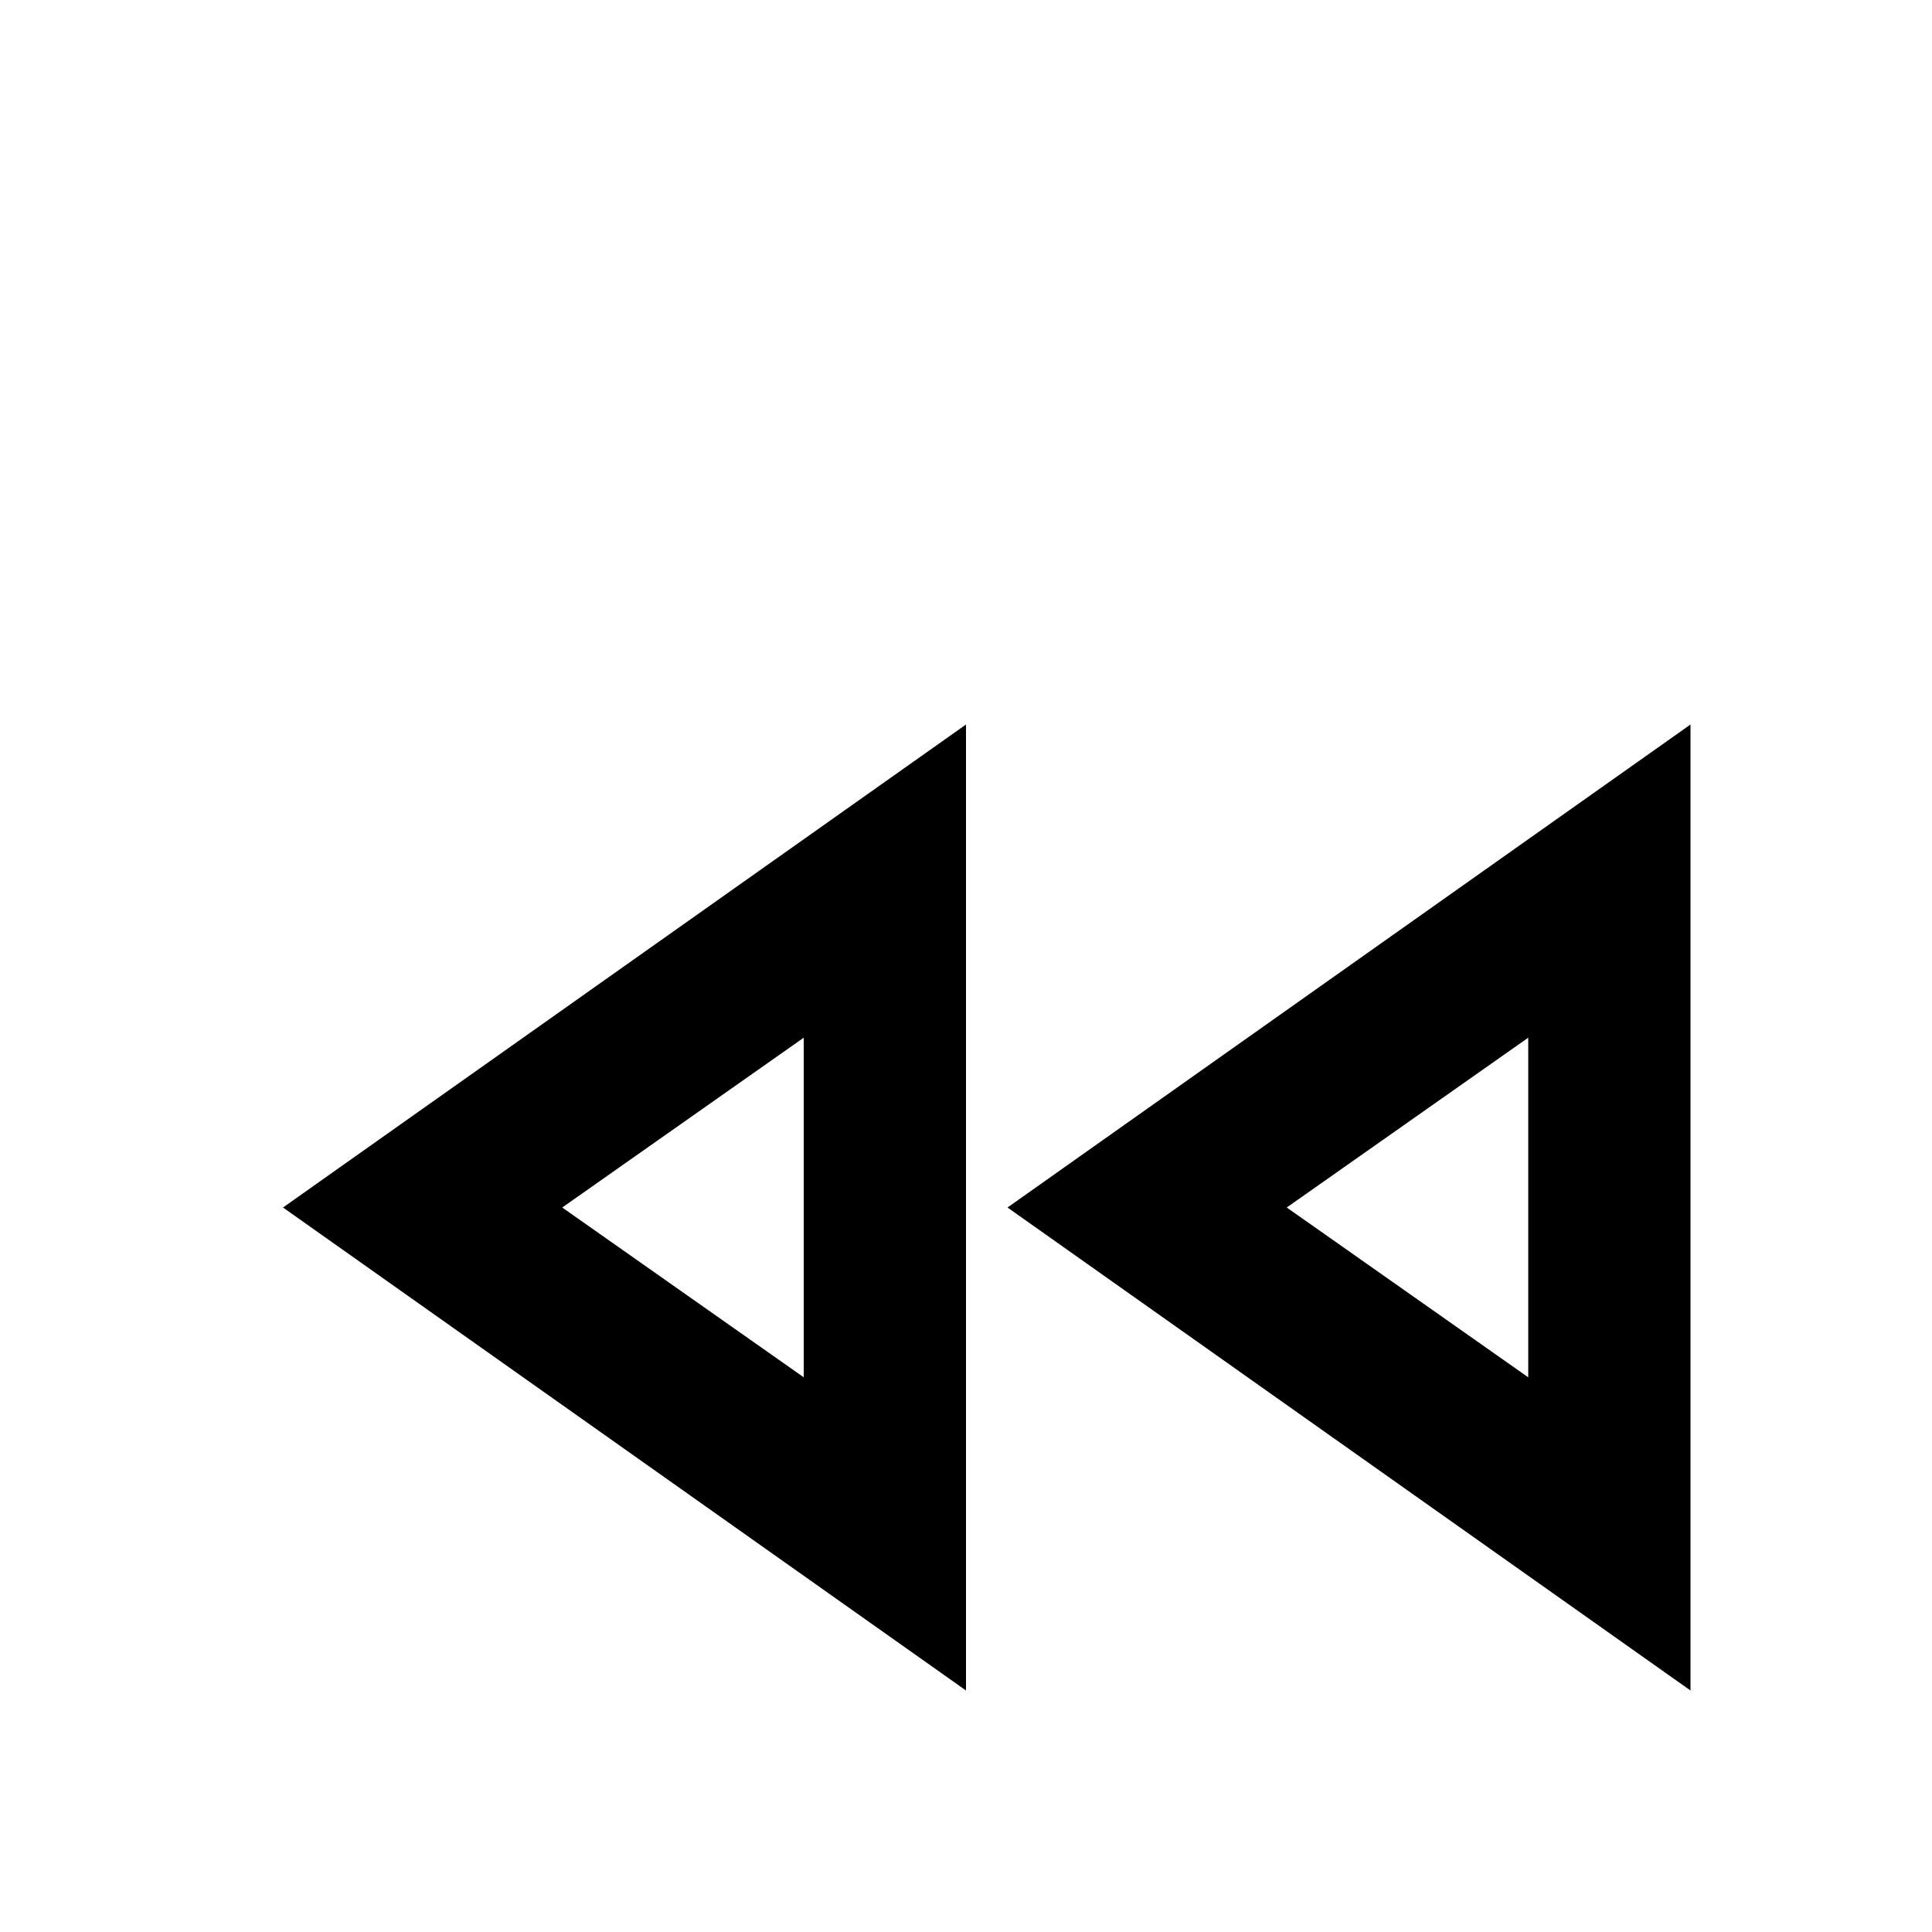 <svg xmlns="http://www.w3.org/2000/svg" viewBox="0 -512 512 512">
	<path fill="#000000" d="M213 -237L149 -192L213 -147ZM405 -237L341 -192L405 -147ZM256 -320V-64L75 -192ZM448 -320V-64L267 -192Z"/>
</svg>